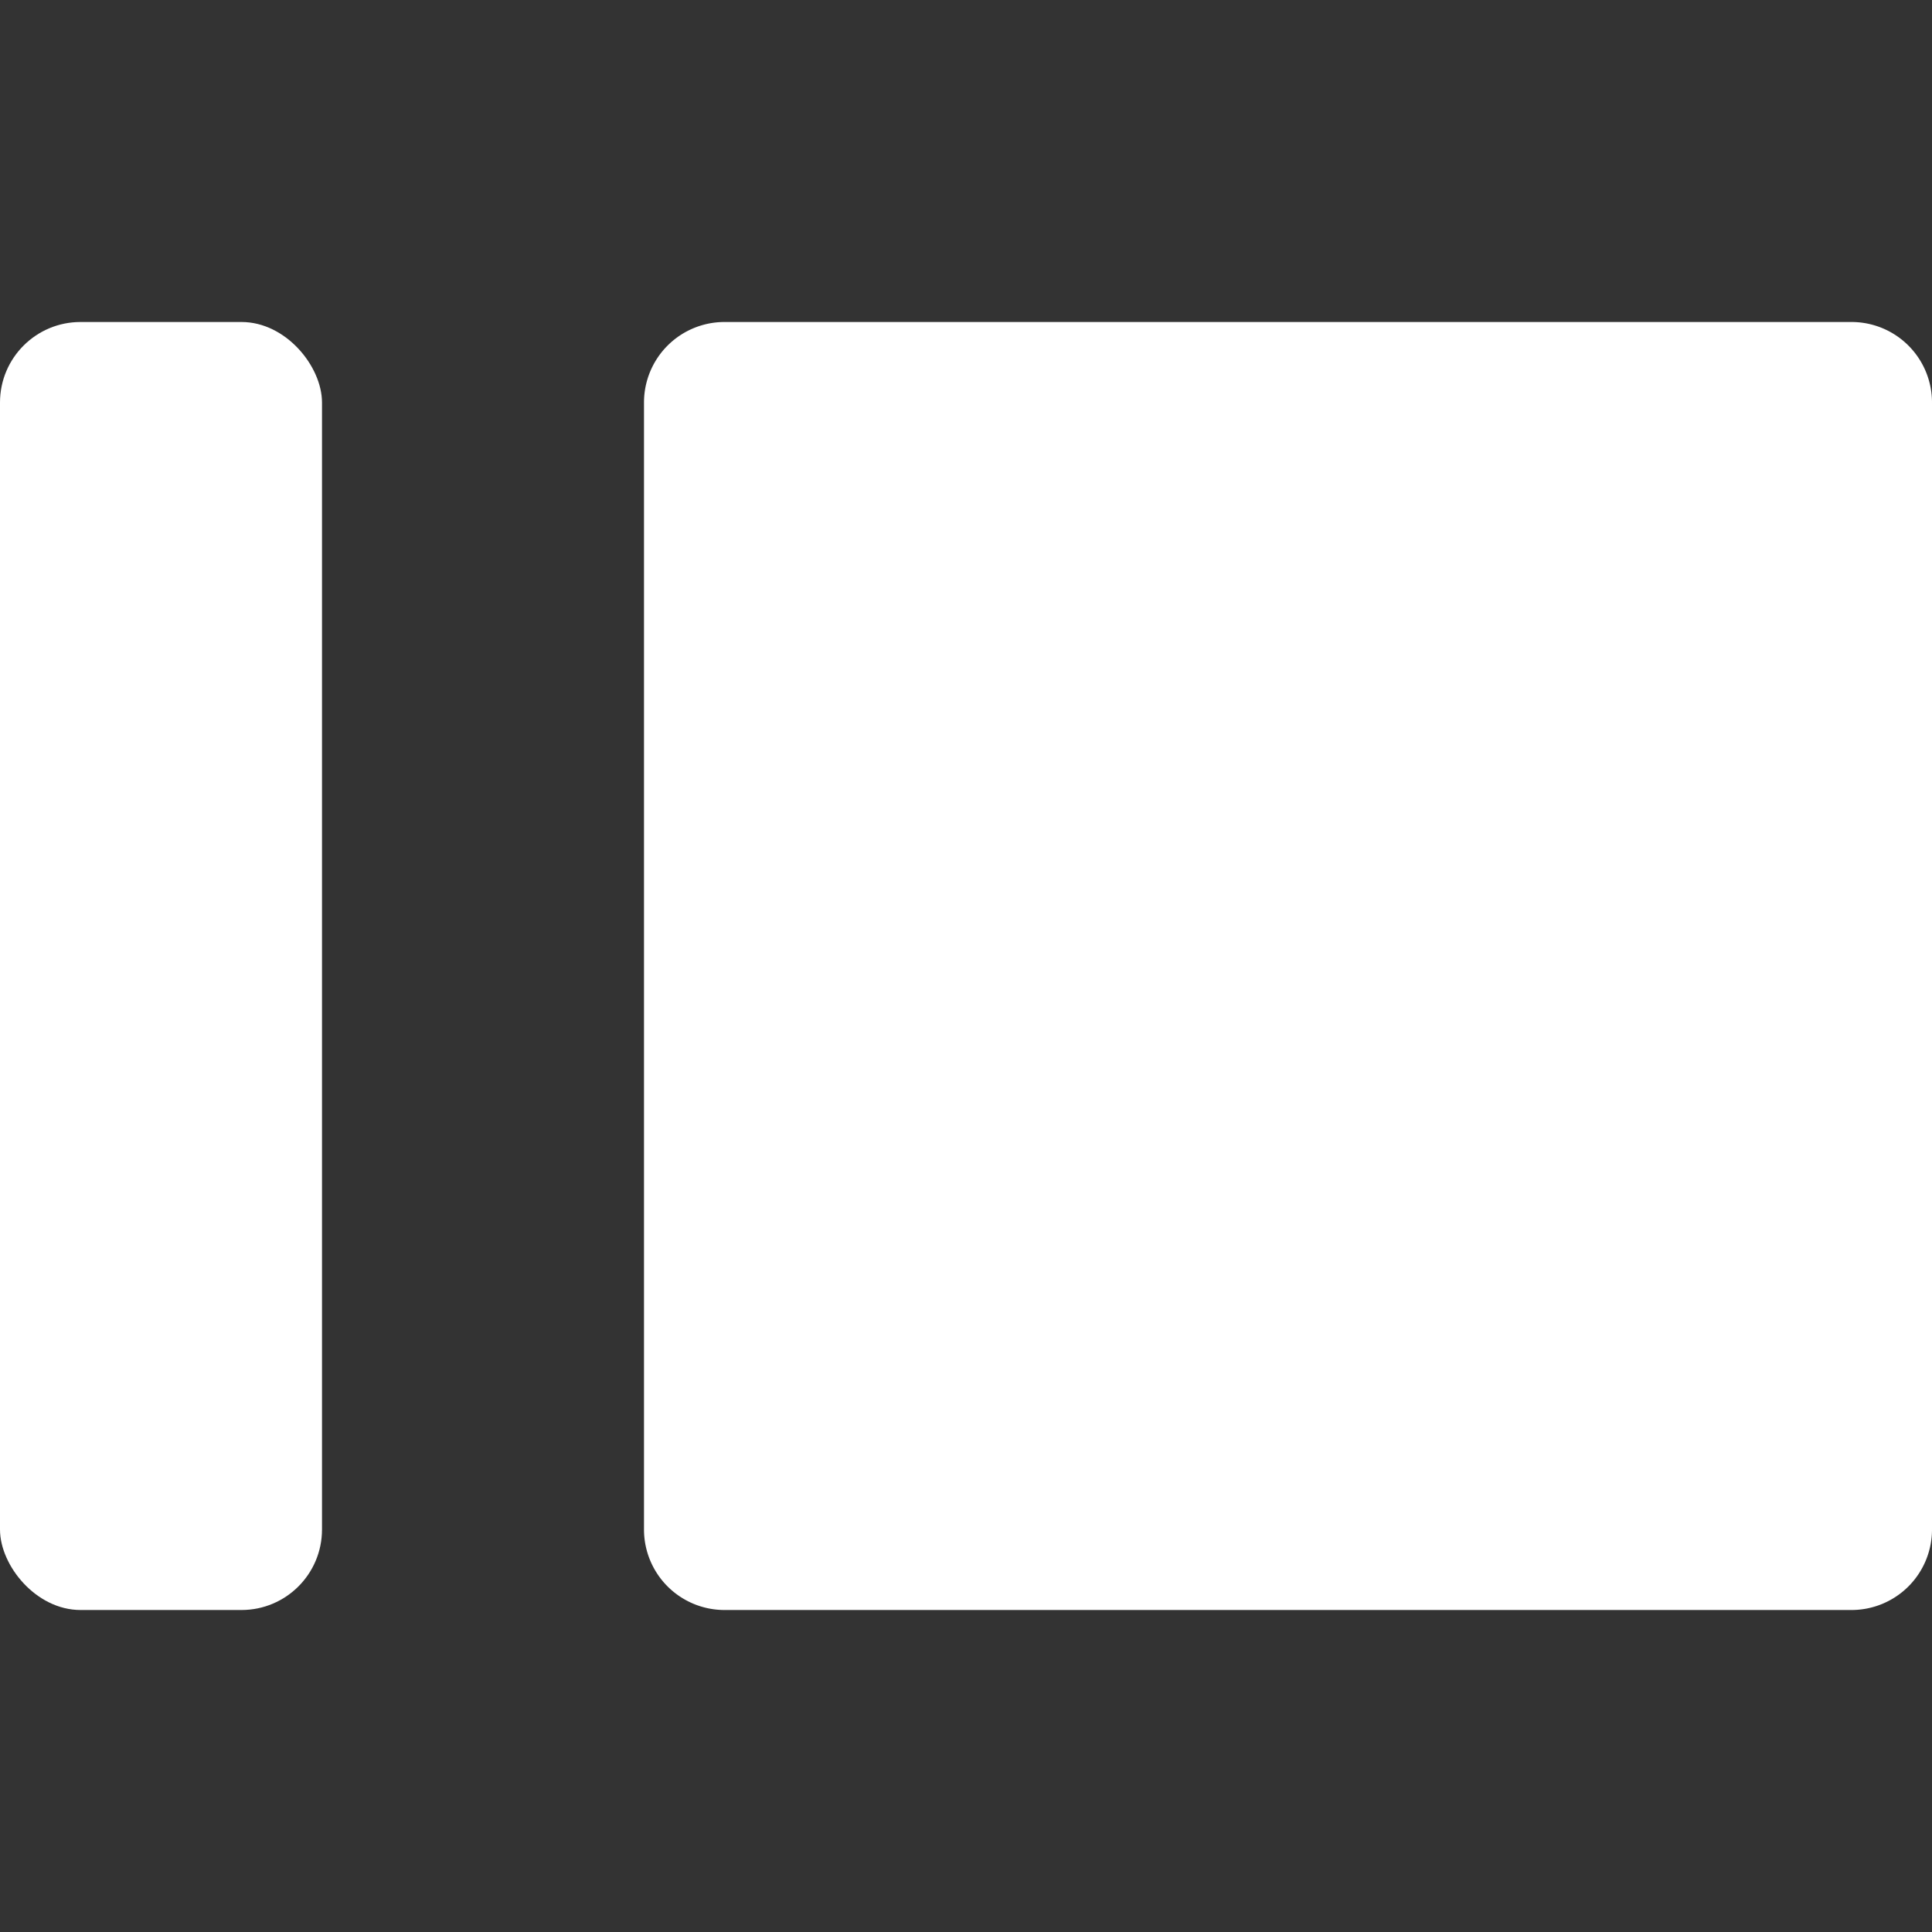 <svg id="fill" xmlns="http://www.w3.org/2000/svg" viewBox="0 0 48 48"><rect x="0" y="0" width="48" height="48" fill="#333333" stroke="none"/><title>Fill_</title><rect style="fill:white;" y="8" width="8" height="32" rx="2" ry="2"/><path fill="#fff" d="M48,10a2,2,0,0,0-2-2H18a2,2,0,0,0-2,2V38a2,2,0,0,0,2,2H46a2,2,0,0,0,2-2V10Z"/></svg>